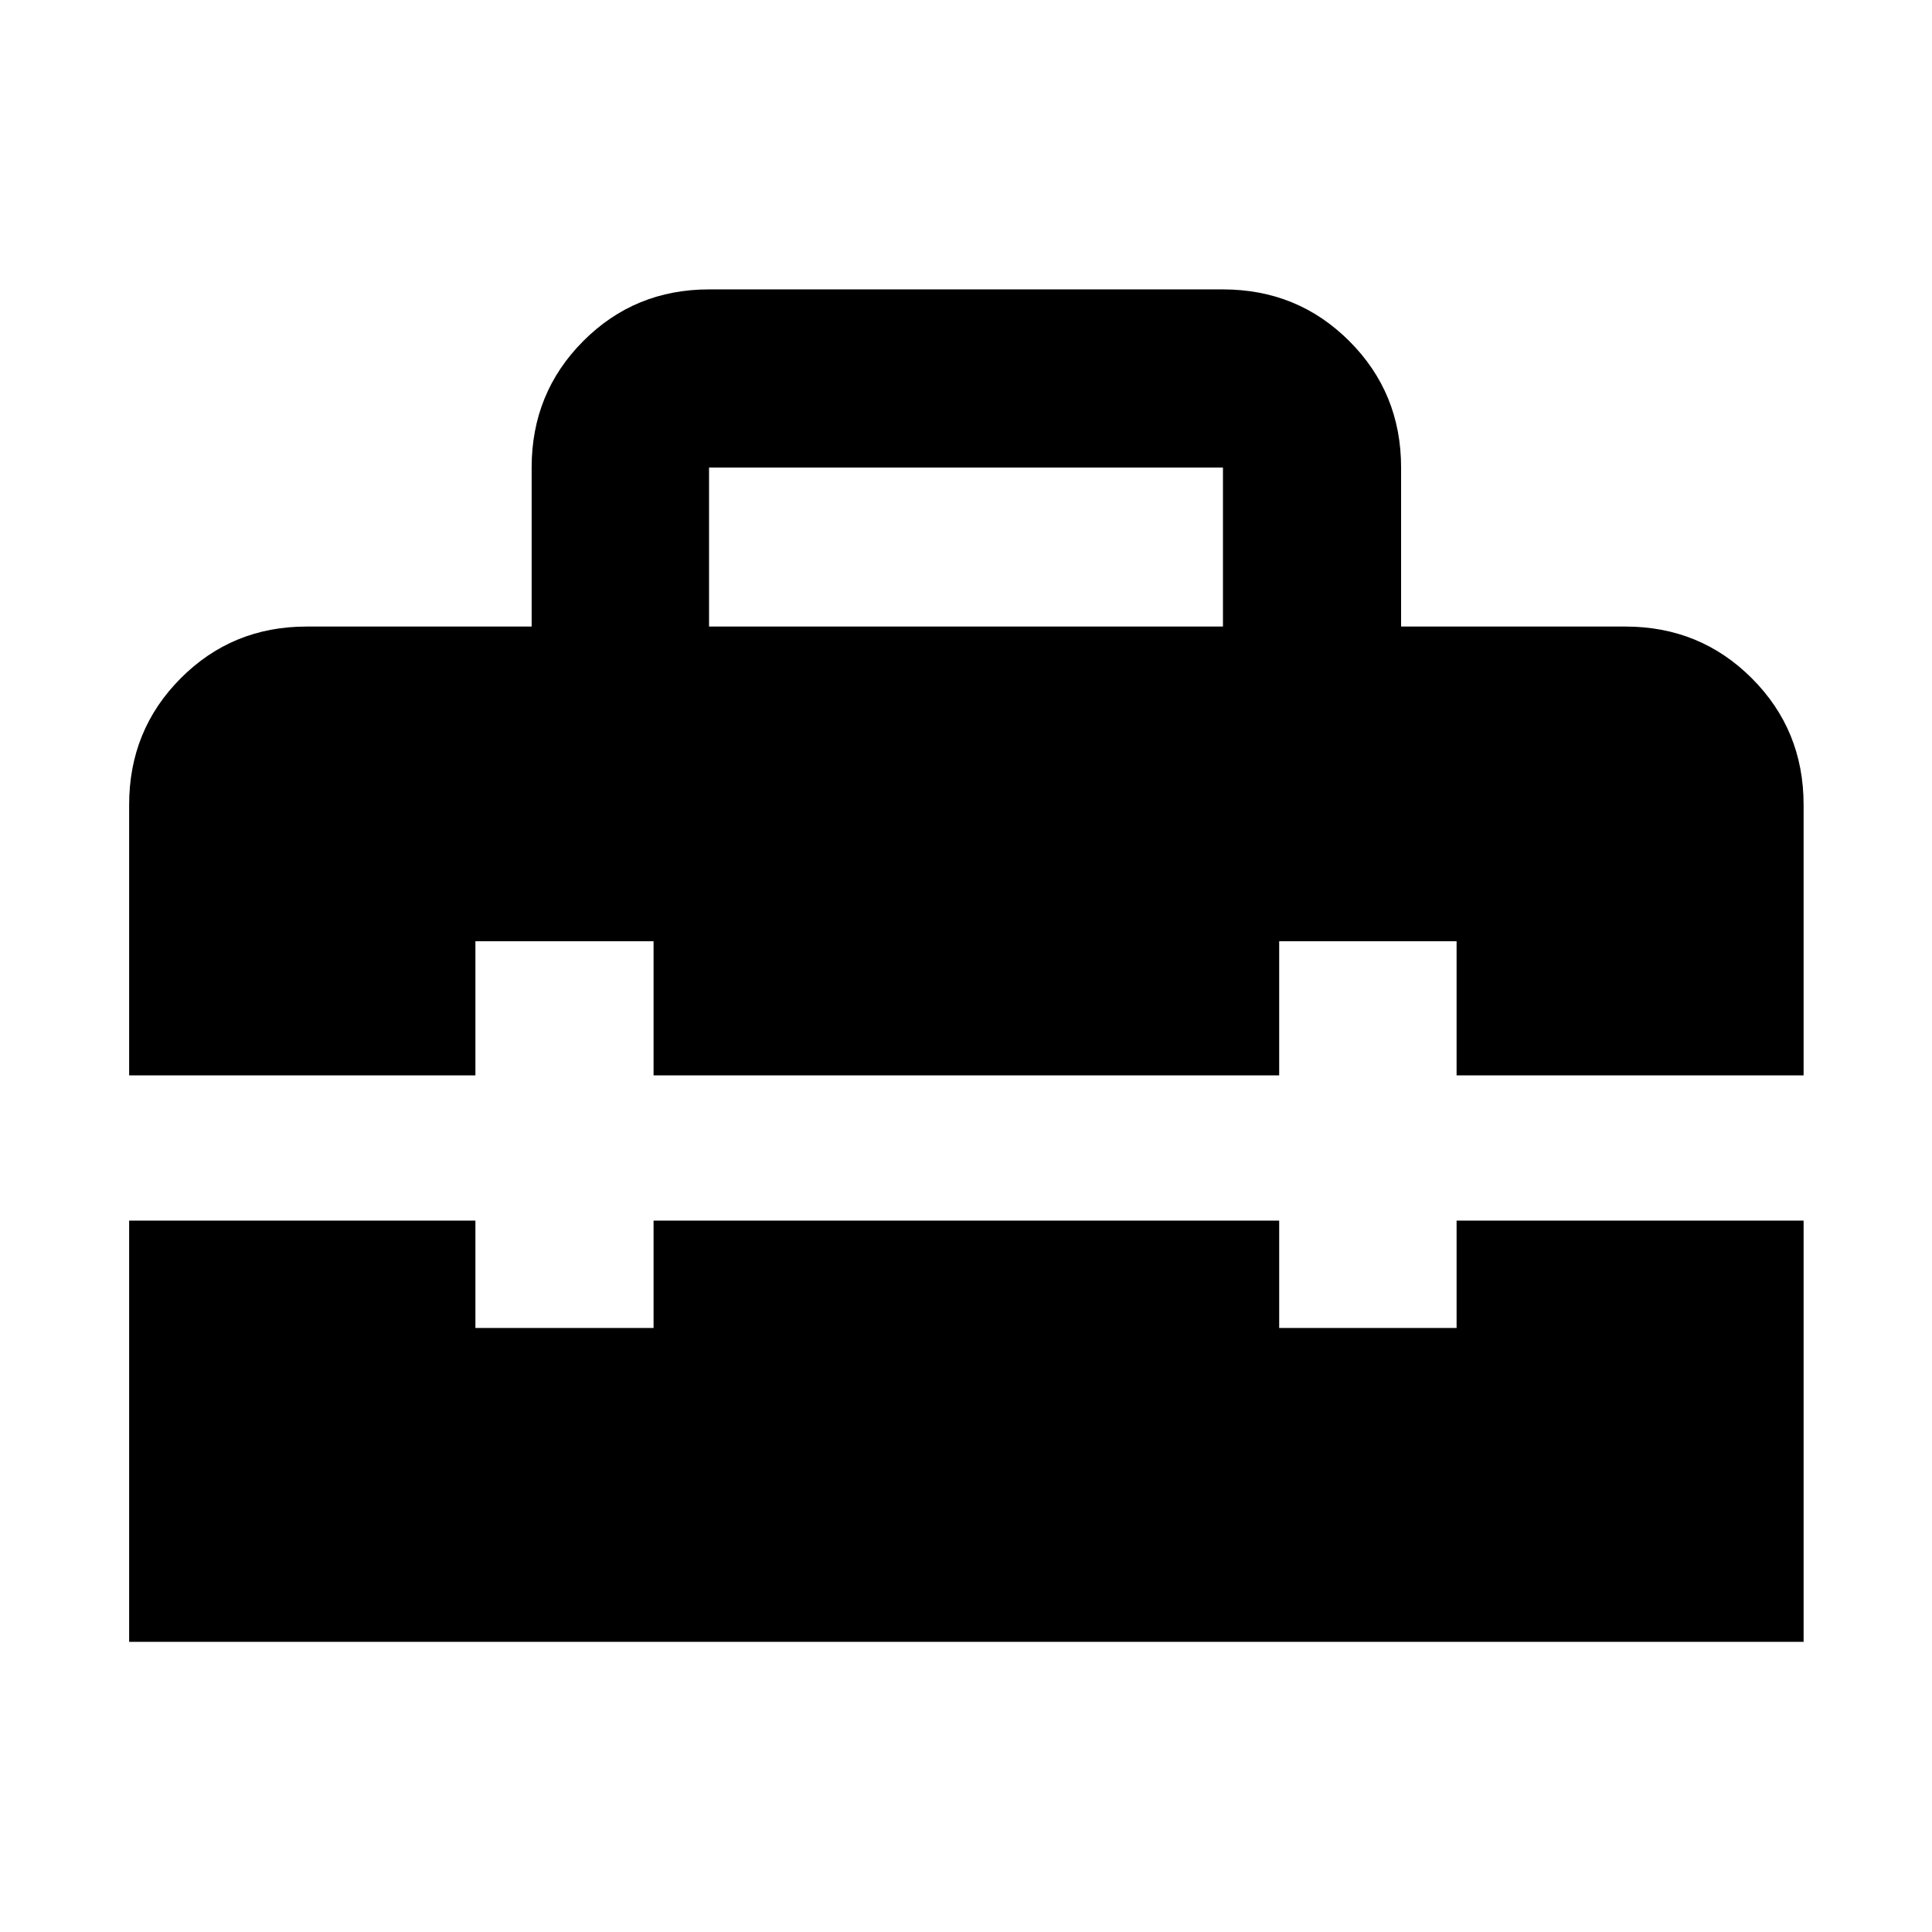 <svg xmlns="http://www.w3.org/2000/svg" height="40" viewBox="0 -960 960 960" width="40"><path d="M352.32-648.67h255.36v-79.01H352.32v79.01ZM64.17-144.17v-209.31h172.06v53.34h88.52v-53.34h310.87v53.34h88.15v-53.34H896.2v209.31H64.17Zm0-281.48v-134.49q0-37.1 25.61-62.81 25.6-25.72 62.54-25.72h111.85v-79.01q0-37.1 25.61-62.81 25.6-25.71 62.54-25.71h255.36q37.1 0 62.81 25.71t25.71 62.81v79.01h111.48q37.1 0 62.81 25.72 25.71 25.71 25.71 62.81v134.49H723.77v-66.67h-88.15v66.67H324.75v-66.67h-88.52v66.67H64.17Z"/></svg>